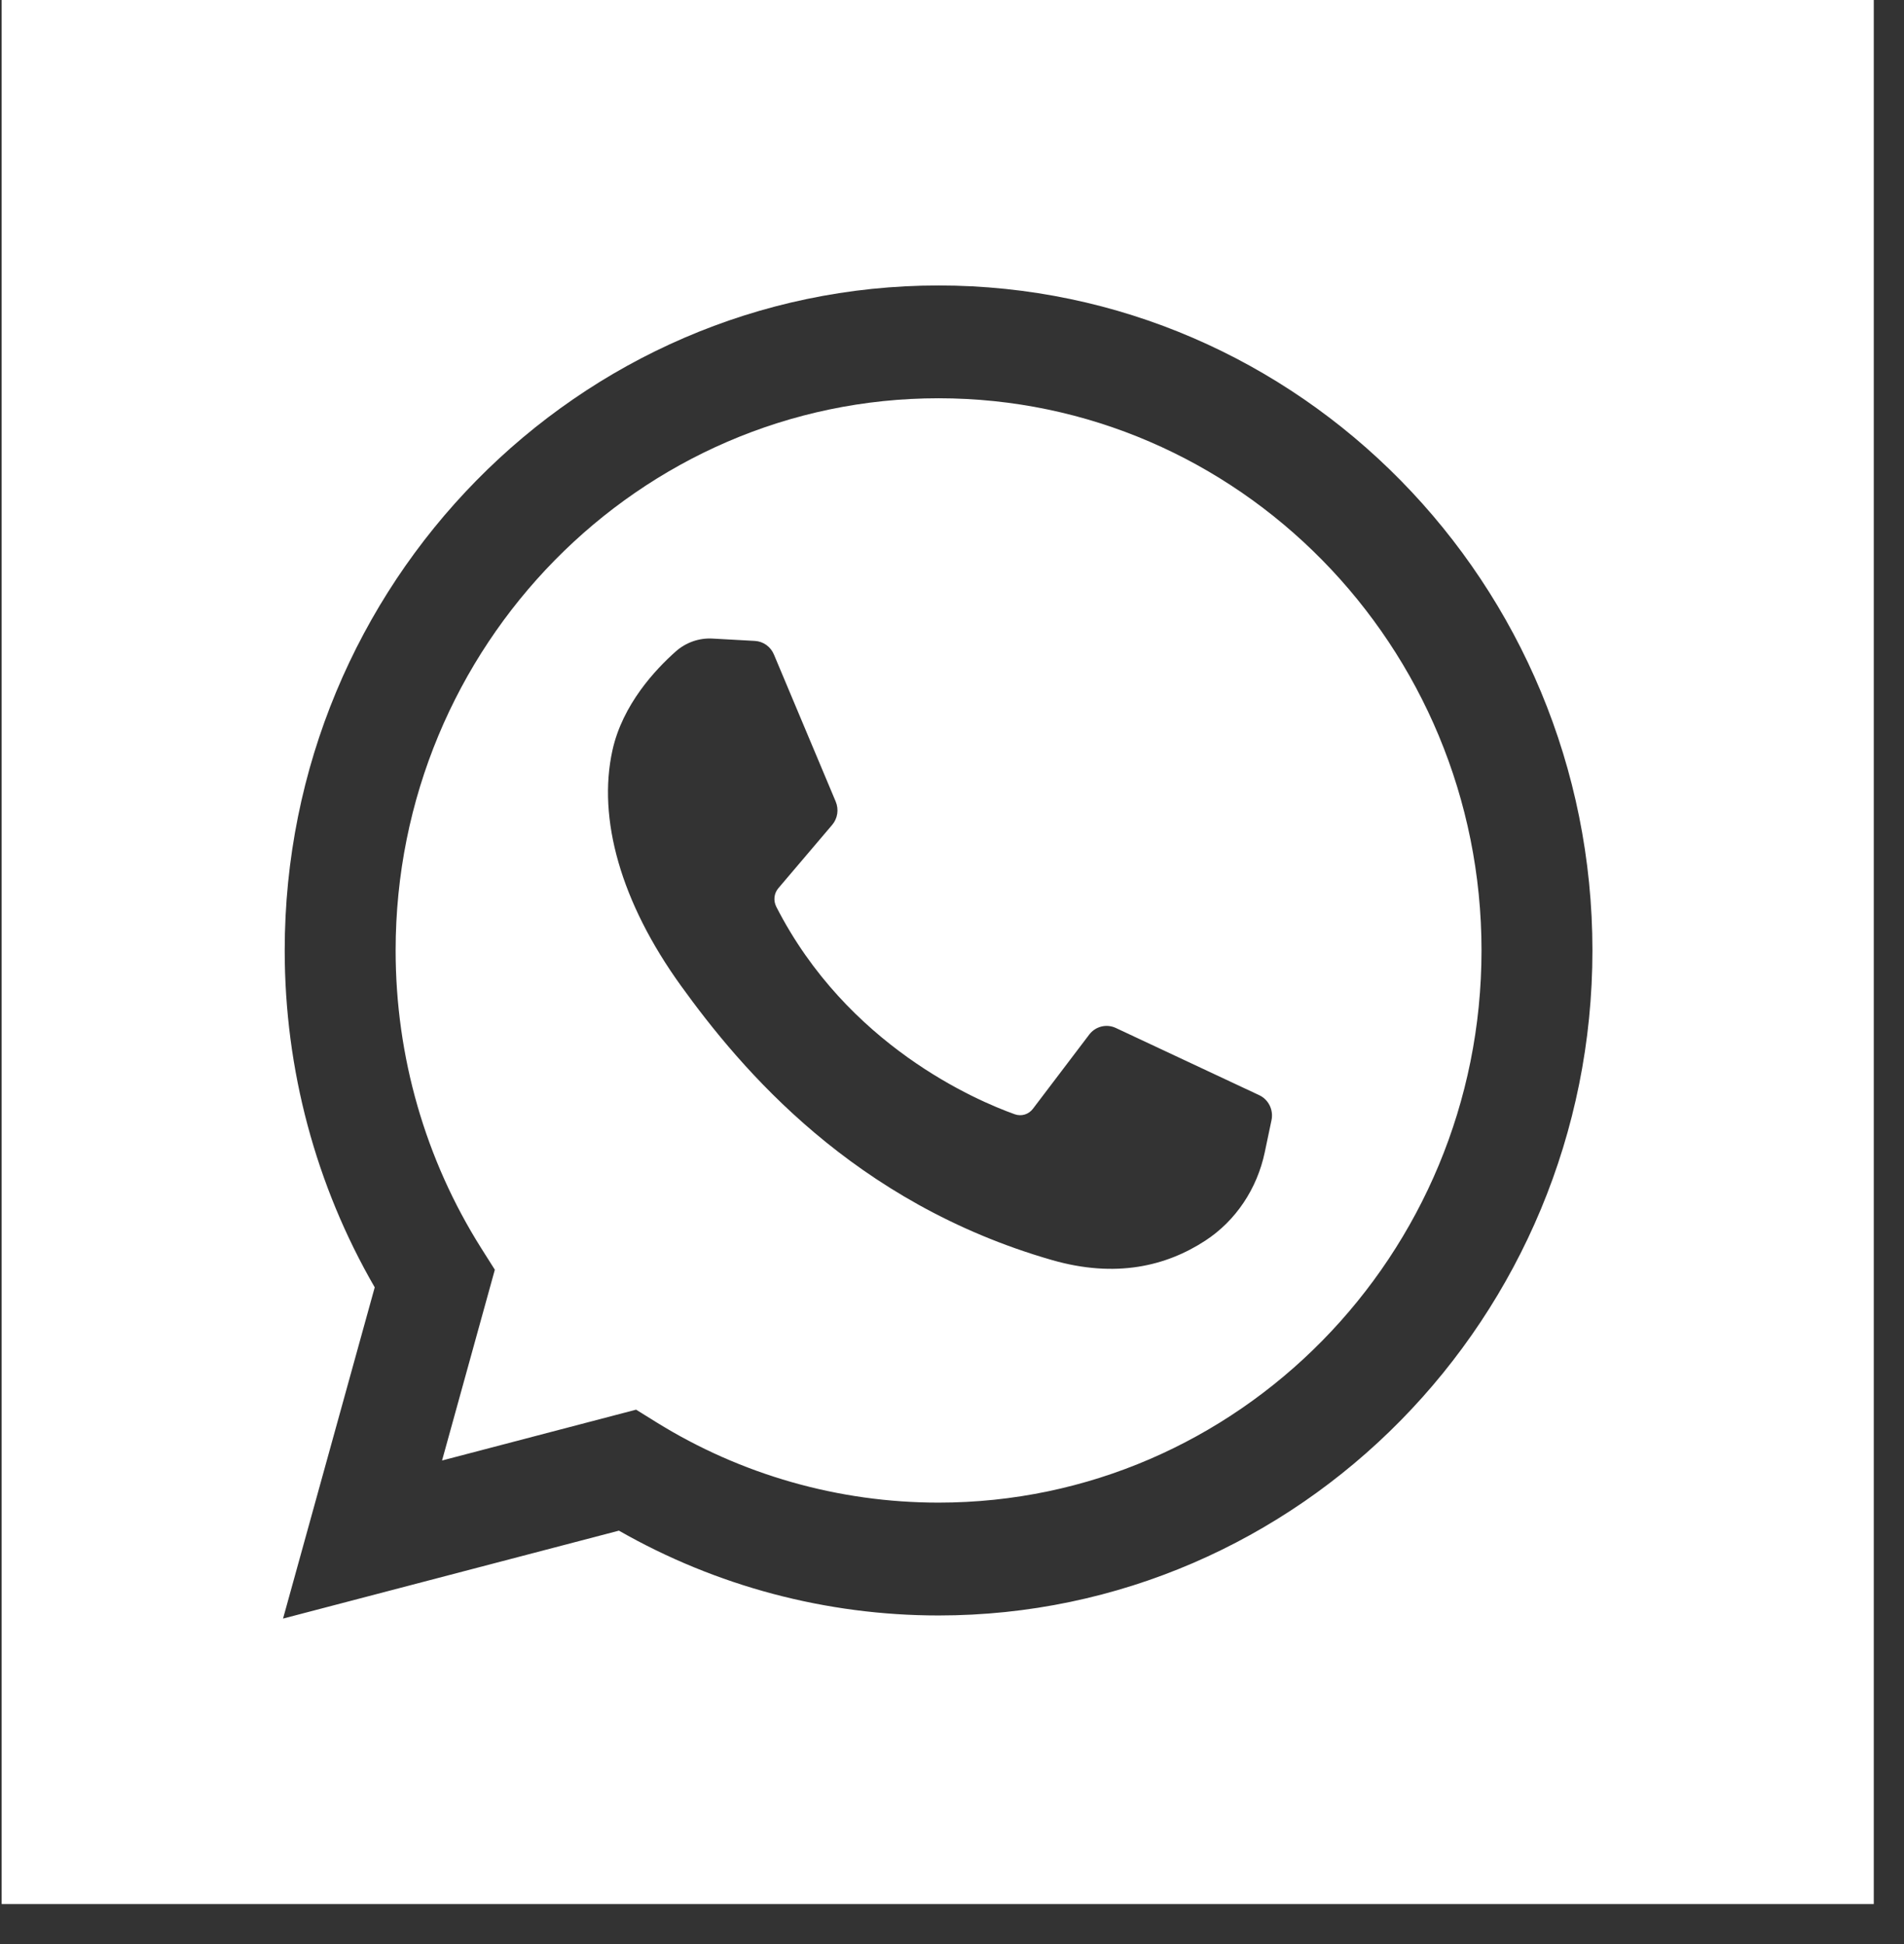 <svg width="47" height="48" viewBox="0 0 47 48" fill="none" xmlns="http://www.w3.org/2000/svg">
<rect x="0" y="0" width="47" height="48" fill="#333333" stroke="none"/>
<path d="M23.168 9.833C15.778 9.833 9.766 15.948 9.766 23.466C9.766 26.085 10.498 28.629 11.882 30.822L12.215 31.349L10.912 36.059L15.702 34.804L16.196 35.111C18.29 36.412 20.701 37.099 23.168 37.099C30.558 37.099 36.571 30.983 36.571 23.466C36.571 15.948 30.558 9.833 23.168 9.833ZM31.387 27.656L31.22 28.451C31.031 29.347 30.508 30.14 29.748 30.634C28.79 31.258 27.547 31.564 25.968 31.11C21.067 29.7 18.295 26.399 16.808 24.336C15.321 22.273 14.746 20.21 15.118 18.525C15.367 17.395 16.179 16.528 16.687 16.079C16.936 15.86 17.258 15.748 17.587 15.766L18.634 15.824C18.841 15.836 19.023 15.965 19.104 16.159L20.629 19.79C20.711 19.984 20.677 20.208 20.541 20.367L19.213 21.93C19.105 22.057 19.087 22.237 19.162 22.386C20.911 25.813 24.099 27.171 25.05 27.511C25.213 27.569 25.392 27.515 25.497 27.376L26.887 25.544C27.041 25.34 27.314 25.272 27.544 25.38L31.083 27.039C31.314 27.147 31.44 27.404 31.387 27.656Z" fill="white"/>
<path d="M0.041 0V47.01H46.254V0H0.041ZM23.168 39.885C20.395 39.885 17.68 39.163 15.278 37.791L6.987 39.962L9.25 31.784C7.795 29.268 7.028 26.406 7.028 23.466C7.028 14.413 14.269 7.048 23.168 7.048C32.068 7.048 39.309 14.413 39.309 23.466C39.309 32.519 32.068 39.885 23.168 39.885Z" fill="white"/>
</svg>
